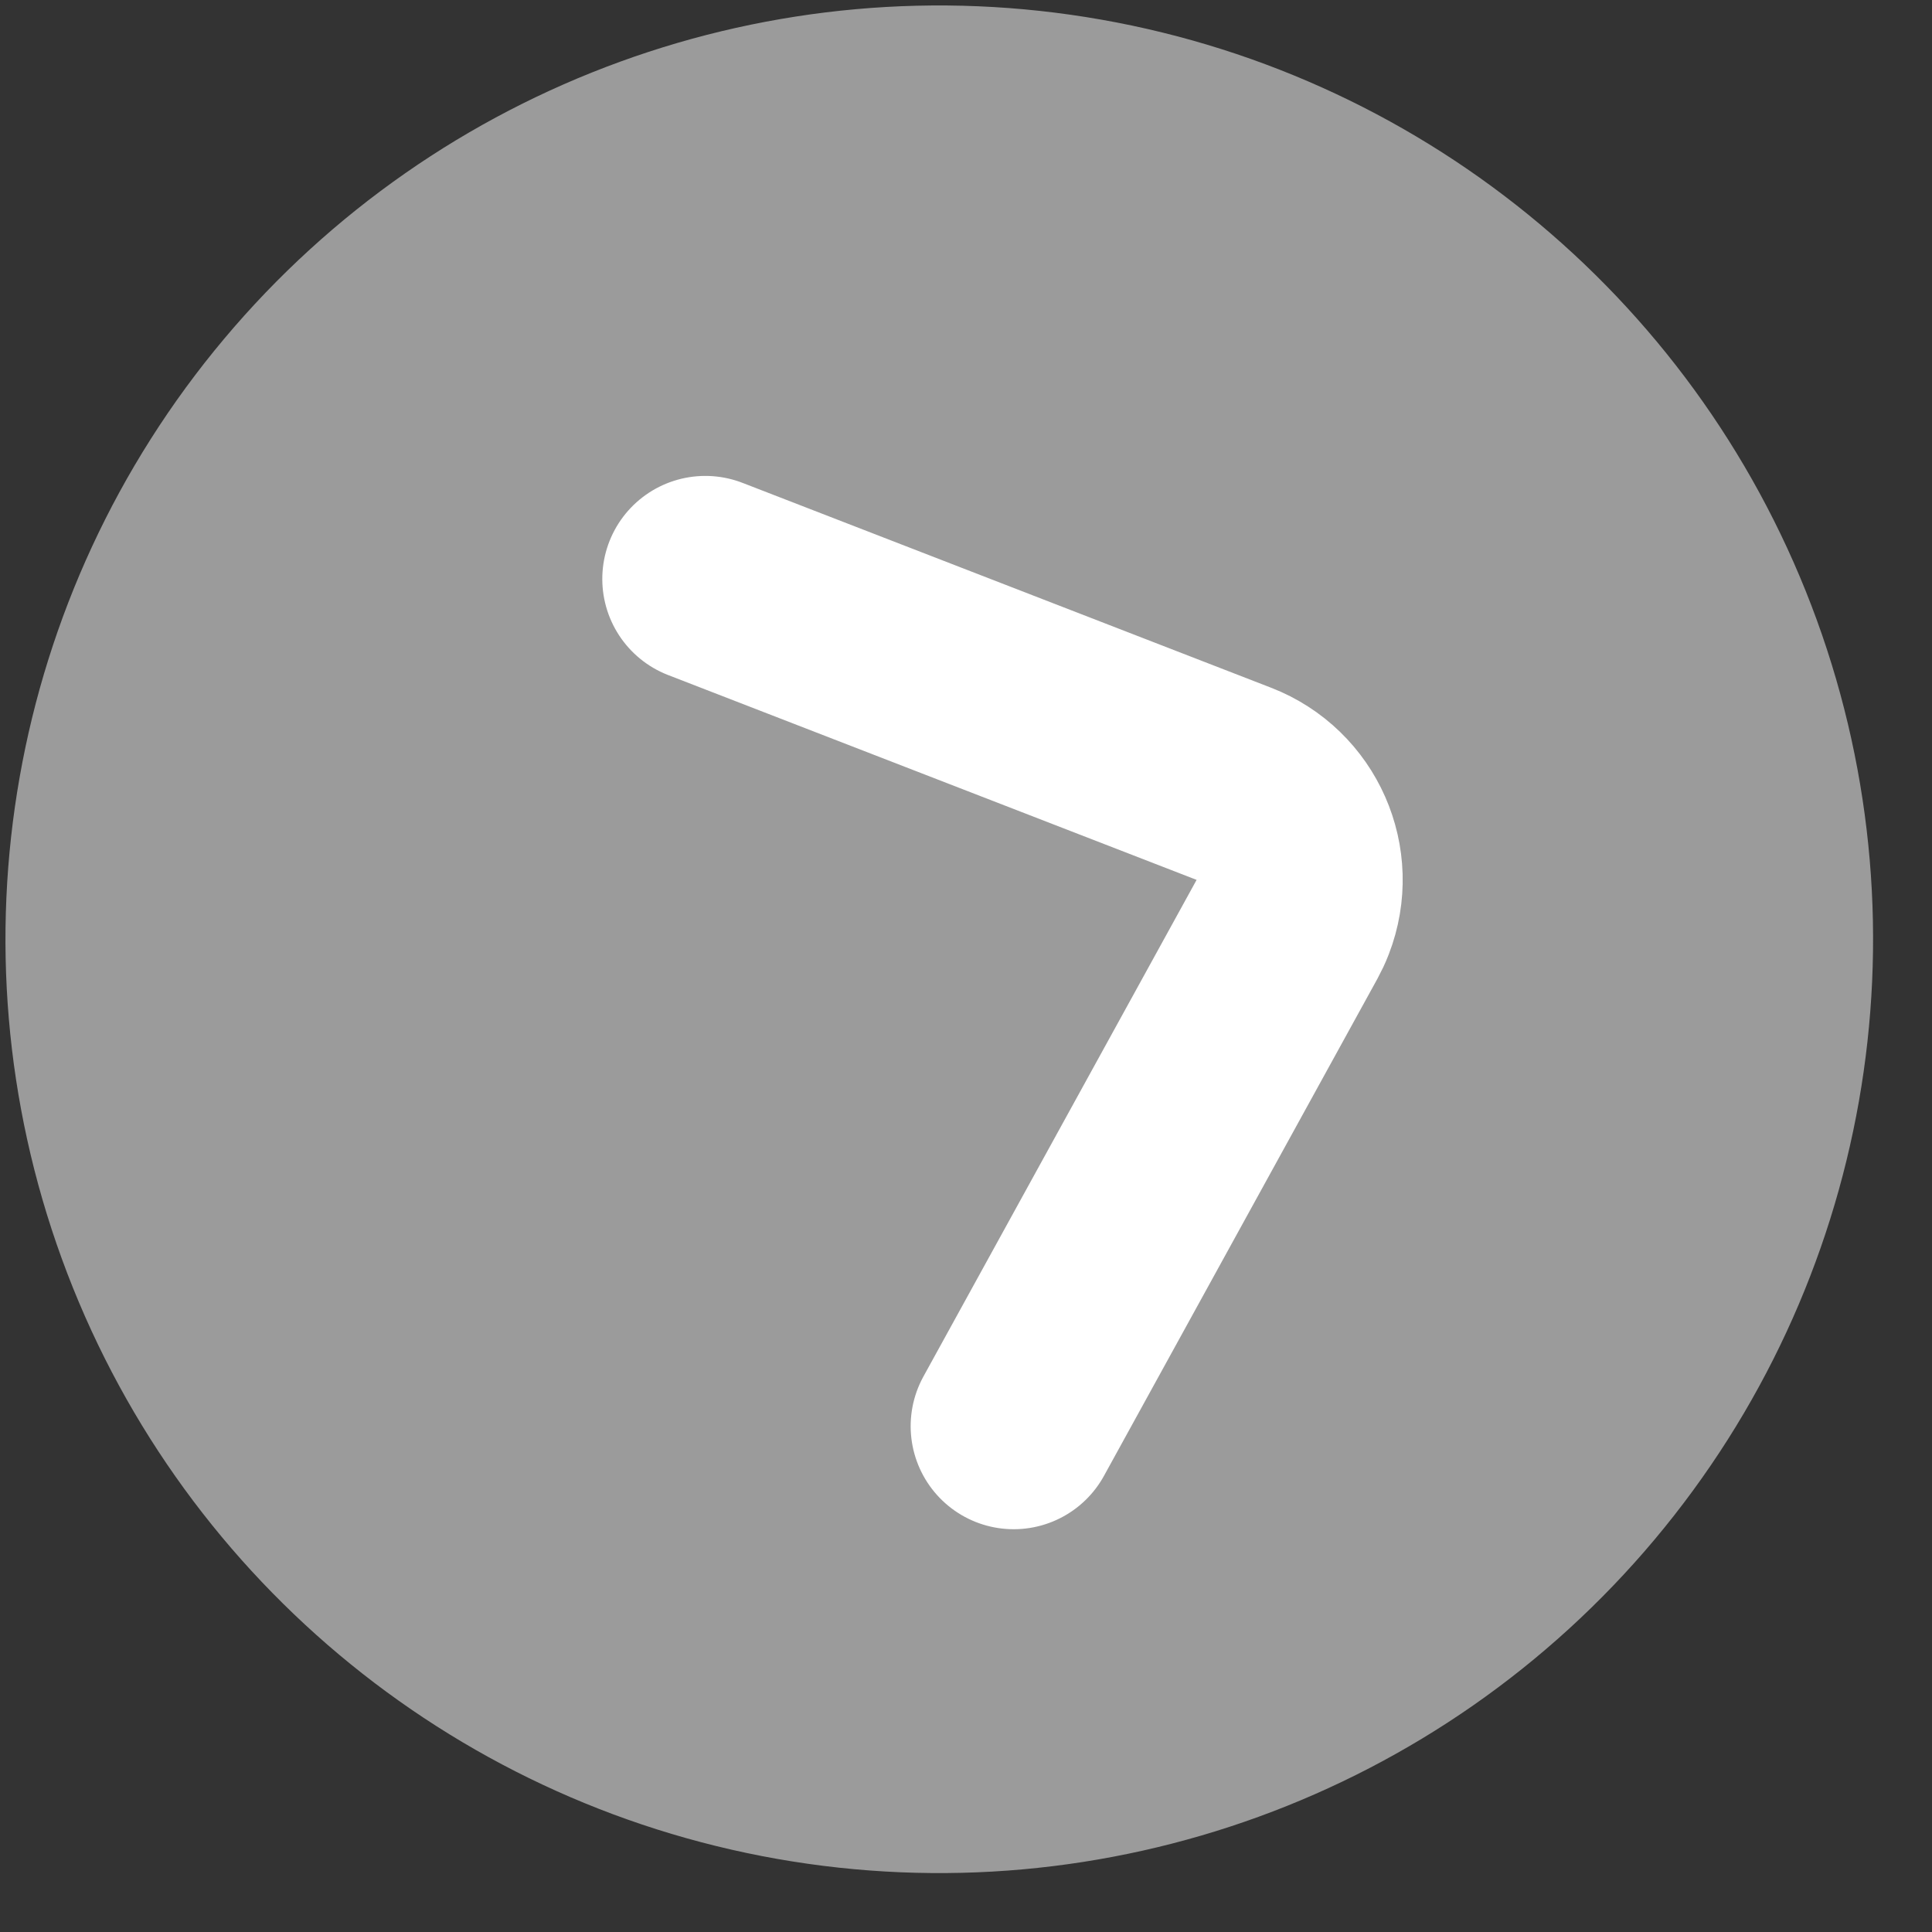<?xml version="1.0" encoding="UTF-8"?>
<svg width="30px" height="30px" viewBox="0 0 30 30" version="1.1" xmlns="http://www.w3.org/2000/svg" xmlns:xlink="http://www.w3.org/1999/xlink">
    <rect x="0" y="0" width="30" height="30" fill="#333333" stroke="none"/>
    <!-- Generator: Sketch 52.4 (67378) - http://www.bohemiancoding.com/sketch -->
    <title>Group 75 Copy 2</title>
    <desc>Created with Sketch.</desc>
    <g id="Page-1" stroke="none" stroke-width="1" fill="none" fill-rule="evenodd">
        <g id="Group-75-Copy-2" transform="translate(14.585, 14.585) rotate(-20) translate(-14.585, -14.585) translate(0.085, 0.085)" fill-rule="nonzero">
            <circle id="Oval" fill="#9B9B9B" cx="14.5" cy="14.5" r="14.5"></circle>
            <path d="M13,8 L19.624,13.796 C20.289,14.378 20.356,15.389 19.774,16.054 C19.728,16.107 19.677,16.157 19.624,16.204 L13,22" id="Shape" stroke="#FFFFFF" stroke-width="3.2" stroke-linecap="round"></path>
        </g>
    </g>
</svg>